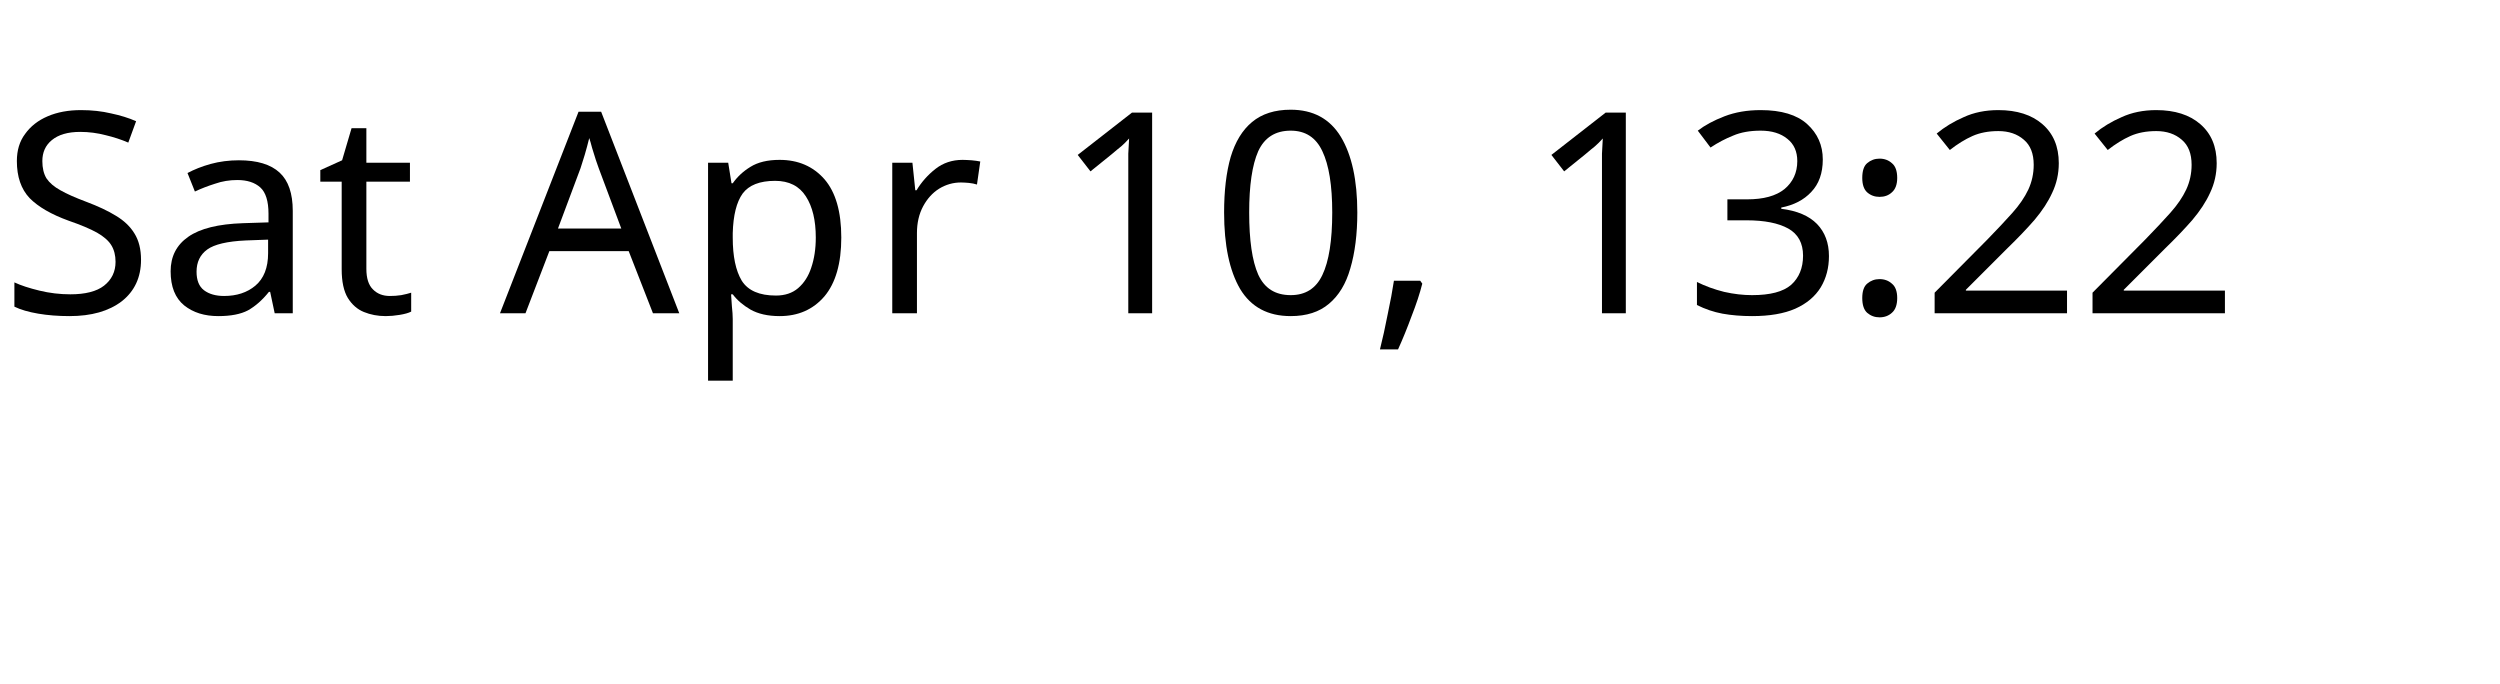<?xml version="1.0" encoding="UTF-8"?>
<svg xmlns="http://www.w3.org/2000/svg" xmlns:xlink="http://www.w3.org/1999/xlink" width="95pt" height="26pt" viewBox="0 0 95 26" version="1.1">
<defs>
<g>
<symbol overflow="visible" id="glyph0-0">
<path style="stroke:none;" d="M 1 0 L 1 -7.625 L 5.391 -7.625 L 5.391 0 Z M 1.547 -0.547 L 4.844 -0.547 L 4.844 -7.078 L 1.547 -7.078 Z M 1.547 -0.547 "/>
</symbol>
<symbol overflow="visible" id="glyph0-1">
<path style="stroke:none;" d="M 5.359 -2.031 C 5.359 -1.363 5.113 -0.836 4.625 -0.453 C 4.133 -0.078 3.473 0.109 2.641 0.109 C 2.211 0.109 1.816 0.078 1.453 0.016 C 1.086 -0.047 0.785 -0.133 0.547 -0.25 L 0.547 -1.172 C 0.797 -1.055 1.113 -0.953 1.5 -0.859 C 1.883 -0.766 2.273 -0.719 2.672 -0.719 C 3.242 -0.719 3.672 -0.828 3.953 -1.047 C 4.242 -1.273 4.391 -1.578 4.391 -1.953 C 4.391 -2.203 4.336 -2.41 4.234 -2.578 C 4.129 -2.754 3.945 -2.914 3.688 -3.062 C 3.426 -3.207 3.066 -3.359 2.609 -3.516 C 1.953 -3.754 1.457 -4.039 1.125 -4.375 C 0.801 -4.719 0.641 -5.188 0.641 -5.781 C 0.641 -6.188 0.742 -6.531 0.953 -6.812 C 1.16 -7.102 1.445 -7.328 1.812 -7.484 C 2.176 -7.641 2.598 -7.719 3.078 -7.719 C 3.492 -7.719 3.875 -7.676 4.219 -7.594 C 4.57 -7.52 4.891 -7.422 5.172 -7.297 L 4.875 -6.484 C 4.613 -6.598 4.328 -6.691 4.016 -6.766 C 3.703 -6.848 3.379 -6.891 3.047 -6.891 C 2.578 -6.891 2.219 -6.785 1.969 -6.578 C 1.727 -6.379 1.609 -6.113 1.609 -5.781 C 1.609 -5.52 1.66 -5.301 1.766 -5.125 C 1.879 -4.957 2.055 -4.805 2.297 -4.672 C 2.535 -4.535 2.863 -4.391 3.281 -4.234 C 3.727 -4.066 4.102 -3.891 4.406 -3.703 C 4.719 -3.516 4.953 -3.289 5.109 -3.031 C 5.273 -2.77 5.359 -2.438 5.359 -2.031 Z M 5.359 -2.031 "/>
</symbol>
<symbol overflow="visible" id="glyph0-2">
<path style="stroke:none;" d="M 3.078 -5.812 C 3.773 -5.812 4.289 -5.656 4.625 -5.344 C 4.957 -5.039 5.125 -4.555 5.125 -3.891 L 5.125 0 L 4.438 0 L 4.266 -0.812 L 4.219 -0.812 C 3.969 -0.5 3.703 -0.266 3.422 -0.109 C 3.148 0.035 2.773 0.109 2.297 0.109 C 1.773 0.109 1.344 -0.023 1 -0.297 C 0.656 -0.578 0.484 -1.008 0.484 -1.594 C 0.484 -2.156 0.707 -2.594 1.156 -2.906 C 1.602 -3.219 2.297 -3.391 3.234 -3.422 L 4.203 -3.453 L 4.203 -3.781 C 4.203 -4.258 4.098 -4.594 3.891 -4.781 C 3.68 -4.969 3.391 -5.062 3.016 -5.062 C 2.723 -5.062 2.441 -5.016 2.172 -4.922 C 1.898 -4.836 1.645 -4.738 1.406 -4.625 L 1.125 -5.328 C 1.375 -5.461 1.664 -5.578 2 -5.672 C 2.344 -5.766 2.703 -5.812 3.078 -5.812 Z M 3.344 -2.766 C 2.633 -2.734 2.145 -2.617 1.875 -2.422 C 1.602 -2.223 1.469 -1.941 1.469 -1.578 C 1.469 -1.254 1.562 -1.02 1.75 -0.875 C 1.945 -0.727 2.203 -0.656 2.516 -0.656 C 2.992 -0.656 3.391 -0.785 3.703 -1.047 C 4.023 -1.316 4.188 -1.727 4.188 -2.281 L 4.188 -2.797 Z M 3.344 -2.766 "/>
</symbol>
<symbol overflow="visible" id="glyph0-3">
<path style="stroke:none;" d="M 2.812 -0.656 C 2.957 -0.656 3.102 -0.664 3.25 -0.688 C 3.406 -0.719 3.531 -0.75 3.625 -0.781 L 3.625 -0.062 C 3.52 -0.008 3.375 0.031 3.188 0.062 C 3 0.094 2.82 0.109 2.656 0.109 C 2.352 0.109 2.078 0.055 1.828 -0.047 C 1.578 -0.148 1.375 -0.328 1.219 -0.578 C 1.062 -0.836 0.984 -1.203 0.984 -1.672 L 0.984 -5 L 0.172 -5 L 0.172 -5.438 L 1 -5.812 L 1.359 -7.031 L 1.922 -7.031 L 1.922 -5.719 L 3.578 -5.719 L 3.578 -5 L 1.922 -5 L 1.922 -1.688 C 1.922 -1.332 2.004 -1.07 2.172 -0.906 C 2.336 -0.738 2.551 -0.656 2.812 -0.656 Z M 2.812 -0.656 "/>
</symbol>
<symbol overflow="visible" id="glyph0-4">
<path style="stroke:none;" d=""/>
</symbol>
<symbol overflow="visible" id="glyph0-5">
<path style="stroke:none;" d="M 5.812 0 L 4.891 -2.359 L 1.875 -2.359 L 0.969 0 L 0 0 L 2.984 -7.656 L 3.844 -7.656 L 6.812 0 Z M 3.75 -5.516 C 3.727 -5.578 3.691 -5.68 3.641 -5.828 C 3.598 -5.973 3.551 -6.125 3.5 -6.281 C 3.457 -6.445 3.422 -6.57 3.391 -6.656 C 3.336 -6.438 3.281 -6.223 3.219 -6.016 C 3.156 -5.805 3.102 -5.641 3.062 -5.516 L 2.203 -3.219 L 4.609 -3.219 Z M 3.75 -5.516 "/>
</symbol>
<symbol overflow="visible" id="glyph0-6">
<path style="stroke:none;" d="M 3.625 -5.828 C 4.332 -5.828 4.898 -5.582 5.328 -5.094 C 5.754 -4.602 5.969 -3.863 5.969 -2.875 C 5.969 -1.895 5.754 -1.148 5.328 -0.641 C 4.898 -0.141 4.332 0.109 3.625 0.109 C 3.176 0.109 2.805 0.023 2.516 -0.141 C 2.234 -0.305 2.008 -0.5 1.844 -0.719 L 1.781 -0.719 C 1.789 -0.602 1.801 -0.453 1.812 -0.266 C 1.832 -0.078 1.844 0.082 1.844 0.219 L 1.844 2.562 L 0.906 2.562 L 0.906 -5.719 L 1.672 -5.719 L 1.797 -4.938 L 1.844 -4.938 C 2.02 -5.188 2.242 -5.395 2.516 -5.562 C 2.797 -5.738 3.164 -5.828 3.625 -5.828 Z M 3.453 -5.031 C 2.867 -5.031 2.457 -4.867 2.219 -4.547 C 1.988 -4.223 1.863 -3.723 1.844 -3.047 L 1.844 -2.875 C 1.844 -2.164 1.957 -1.617 2.188 -1.234 C 2.426 -0.859 2.859 -0.672 3.484 -0.672 C 3.828 -0.672 4.109 -0.766 4.328 -0.953 C 4.555 -1.148 4.723 -1.41 4.828 -1.734 C 4.941 -2.066 5 -2.445 5 -2.875 C 5 -3.531 4.875 -4.051 4.625 -4.438 C 4.375 -4.832 3.984 -5.031 3.453 -5.031 Z M 3.453 -5.031 "/>
</symbol>
<symbol overflow="visible" id="glyph0-7">
<path style="stroke:none;" d="M 3.578 -5.828 C 3.68 -5.828 3.797 -5.82 3.922 -5.812 C 4.047 -5.801 4.156 -5.785 4.25 -5.766 L 4.125 -4.891 C 4.031 -4.922 3.926 -4.941 3.812 -4.953 C 3.707 -4.961 3.609 -4.969 3.516 -4.969 C 3.223 -4.969 2.945 -4.891 2.688 -4.734 C 2.438 -4.578 2.234 -4.352 2.078 -4.062 C 1.922 -3.77 1.844 -3.43 1.844 -3.047 L 1.844 0 L 0.906 0 L 0.906 -5.719 L 1.672 -5.719 L 1.781 -4.672 L 1.828 -4.672 C 2.016 -4.984 2.254 -5.254 2.547 -5.484 C 2.836 -5.711 3.18 -5.828 3.578 -5.828 Z M 3.578 -5.828 "/>
</symbol>
<symbol overflow="visible" id="glyph0-8">
<path style="stroke:none;" d="M 3.781 0 L 2.875 0 L 2.875 -5.328 C 2.875 -5.629 2.875 -5.875 2.875 -6.062 C 2.883 -6.25 2.895 -6.441 2.906 -6.641 C 2.801 -6.523 2.703 -6.426 2.609 -6.344 C 2.516 -6.27 2.395 -6.172 2.25 -6.047 L 1.438 -5.391 L 0.953 -6.016 L 3.016 -7.625 L 3.781 -7.625 Z M 3.781 0 "/>
</symbol>
<symbol overflow="visible" id="glyph0-9">
<path style="stroke:none;" d="M 5.578 -3.828 C 5.578 -3.004 5.488 -2.297 5.312 -1.703 C 5.145 -1.117 4.875 -0.672 4.5 -0.359 C 4.133 -0.047 3.648 0.109 3.047 0.109 C 2.18 0.109 1.539 -0.234 1.125 -0.922 C 0.719 -1.617 0.516 -2.586 0.516 -3.828 C 0.516 -4.648 0.598 -5.352 0.766 -5.938 C 0.941 -6.52 1.211 -6.961 1.578 -7.266 C 1.953 -7.578 2.441 -7.734 3.047 -7.734 C 3.898 -7.734 4.535 -7.391 4.953 -6.703 C 5.367 -6.016 5.578 -5.055 5.578 -3.828 Z M 1.469 -3.828 C 1.469 -2.773 1.582 -1.988 1.812 -1.469 C 2.051 -0.945 2.461 -0.688 3.047 -0.688 C 3.609 -0.688 4.008 -0.941 4.25 -1.453 C 4.5 -1.973 4.625 -2.766 4.625 -3.828 C 4.625 -4.859 4.5 -5.633 4.25 -6.156 C 4.008 -6.676 3.609 -6.938 3.047 -6.938 C 2.461 -6.938 2.051 -6.676 1.812 -6.156 C 1.582 -5.633 1.469 -4.859 1.469 -3.828 Z M 1.469 -3.828 "/>
</symbol>
<symbol overflow="visible" id="glyph0-10">
<path style="stroke:none;" d="M 2.047 -1.125 C 1.953 -0.75 1.816 -0.336 1.641 0.109 C 1.473 0.566 1.301 0.988 1.125 1.375 L 0.438 1.375 C 0.539 0.969 0.641 0.52 0.734 0.031 C 0.836 -0.445 0.914 -0.867 0.969 -1.234 L 1.969 -1.234 Z M 2.047 -1.125 "/>
</symbol>
<symbol overflow="visible" id="glyph0-11">
<path style="stroke:none;" d="M 5.266 -5.844 C 5.266 -5.32 5.117 -4.91 4.828 -4.609 C 4.547 -4.305 4.164 -4.109 3.688 -4.016 L 3.688 -3.969 C 4.289 -3.895 4.742 -3.703 5.047 -3.391 C 5.348 -3.078 5.5 -2.672 5.5 -2.172 C 5.5 -1.723 5.395 -1.328 5.188 -0.984 C 4.977 -0.641 4.656 -0.367 4.219 -0.172 C 3.789 0.016 3.242 0.109 2.578 0.109 C 2.172 0.109 1.797 0.078 1.453 0.016 C 1.117 -0.047 0.797 -0.156 0.484 -0.312 L 0.484 -1.188 C 0.797 -1.031 1.141 -0.906 1.516 -0.812 C 1.891 -0.727 2.242 -0.688 2.578 -0.688 C 3.266 -0.688 3.758 -0.816 4.062 -1.078 C 4.363 -1.348 4.516 -1.719 4.516 -2.188 C 4.516 -2.664 4.328 -3.008 3.953 -3.219 C 3.578 -3.426 3.051 -3.531 2.375 -3.531 L 1.641 -3.531 L 1.641 -4.328 L 2.391 -4.328 C 3.016 -4.328 3.488 -4.457 3.812 -4.719 C 4.133 -4.988 4.297 -5.344 4.297 -5.781 C 4.297 -6.145 4.172 -6.426 3.922 -6.625 C 3.672 -6.832 3.332 -6.938 2.906 -6.938 C 2.5 -6.938 2.148 -6.875 1.859 -6.75 C 1.566 -6.633 1.281 -6.484 1 -6.297 L 0.516 -6.938 C 0.785 -7.145 1.125 -7.328 1.531 -7.484 C 1.938 -7.641 2.395 -7.719 2.906 -7.719 C 3.695 -7.719 4.285 -7.539 4.672 -7.188 C 5.066 -6.832 5.266 -6.383 5.266 -5.844 Z M 5.266 -5.844 "/>
</symbol>
<symbol overflow="visible" id="glyph0-12">
<path style="stroke:none;" d="M 0.766 -5.141 C 0.766 -5.41 0.828 -5.598 0.953 -5.703 C 1.086 -5.816 1.242 -5.875 1.422 -5.875 C 1.609 -5.875 1.766 -5.816 1.891 -5.703 C 2.023 -5.598 2.094 -5.41 2.094 -5.141 C 2.094 -4.891 2.023 -4.707 1.891 -4.594 C 1.766 -4.477 1.609 -4.422 1.422 -4.422 C 1.242 -4.422 1.086 -4.477 0.953 -4.594 C 0.828 -4.707 0.766 -4.891 0.766 -5.141 Z M 0.766 -0.578 C 0.766 -0.836 0.828 -1.02 0.953 -1.125 C 1.086 -1.238 1.242 -1.297 1.422 -1.297 C 1.609 -1.297 1.766 -1.238 1.891 -1.125 C 2.023 -1.02 2.094 -0.836 2.094 -0.578 C 2.094 -0.316 2.023 -0.129 1.891 -0.016 C 1.766 0.098 1.609 0.156 1.422 0.156 C 1.242 0.156 1.086 0.098 0.953 -0.016 C 0.828 -0.129 0.766 -0.316 0.766 -0.578 Z M 0.766 -0.578 "/>
</symbol>
<symbol overflow="visible" id="glyph0-13">
<path style="stroke:none;" d="M 5.547 0 L 0.516 0 L 0.516 -0.781 L 2.516 -2.797 C 2.891 -3.18 3.207 -3.52 3.469 -3.812 C 3.738 -4.113 3.941 -4.41 4.078 -4.703 C 4.211 -4.992 4.281 -5.305 4.281 -5.641 C 4.281 -6.066 4.156 -6.383 3.906 -6.594 C 3.656 -6.812 3.332 -6.922 2.938 -6.922 C 2.562 -6.922 2.234 -6.859 1.953 -6.734 C 1.672 -6.609 1.383 -6.43 1.094 -6.203 L 0.594 -6.828 C 0.895 -7.078 1.238 -7.285 1.625 -7.453 C 2.008 -7.629 2.445 -7.719 2.938 -7.719 C 3.645 -7.719 4.203 -7.539 4.609 -7.188 C 5.023 -6.832 5.234 -6.336 5.234 -5.703 C 5.234 -5.297 5.148 -4.922 4.984 -4.578 C 4.828 -4.234 4.602 -3.891 4.312 -3.547 C 4.02 -3.211 3.676 -2.852 3.281 -2.469 L 1.703 -0.891 L 1.703 -0.859 L 5.547 -0.859 Z M 5.547 0 "/>
</symbol>
</g>
</defs>
<g id="surface2">
<g style="fill:rgb(0%,0%,0%);fill-opacity:1;">
  <use xlink:href="#glyph0-1" x="0" y="11.903"/>
  <use xlink:href="#glyph0-2" x="6" y="11.903"/>
  <use xlink:href="#glyph0-3" x="12" y="11.903"/>
  <use xlink:href="#glyph0-4" x="16" y="11.903"/>
  <use xlink:href="#glyph0-5" x="19" y="11.903"/>
  <use xlink:href="#glyph0-6" x="26" y="11.903"/>
  <use xlink:href="#glyph0-7" x="33" y="11.903"/>
  <use xlink:href="#glyph0-4" x="37" y="11.903"/>
  <use xlink:href="#glyph0-8" x="40" y="11.903"/>
  <use xlink:href="#glyph0-9" x="46" y="11.903"/>
  <use xlink:href="#glyph0-10" x="52" y="11.903"/>
  <use xlink:href="#glyph0-4" x="55" y="11.903"/>
  <use xlink:href="#glyph0-8" x="58" y="11.903"/>
  <use xlink:href="#glyph0-11" x="64" y="11.903"/>
  <use xlink:href="#glyph0-12" x="70" y="11.903"/>
  <use xlink:href="#glyph0-13" x="73" y="11.903"/>
  <use xlink:href="#glyph0-13" x="79" y="11.903"/>
</g>
</g>
</svg>
